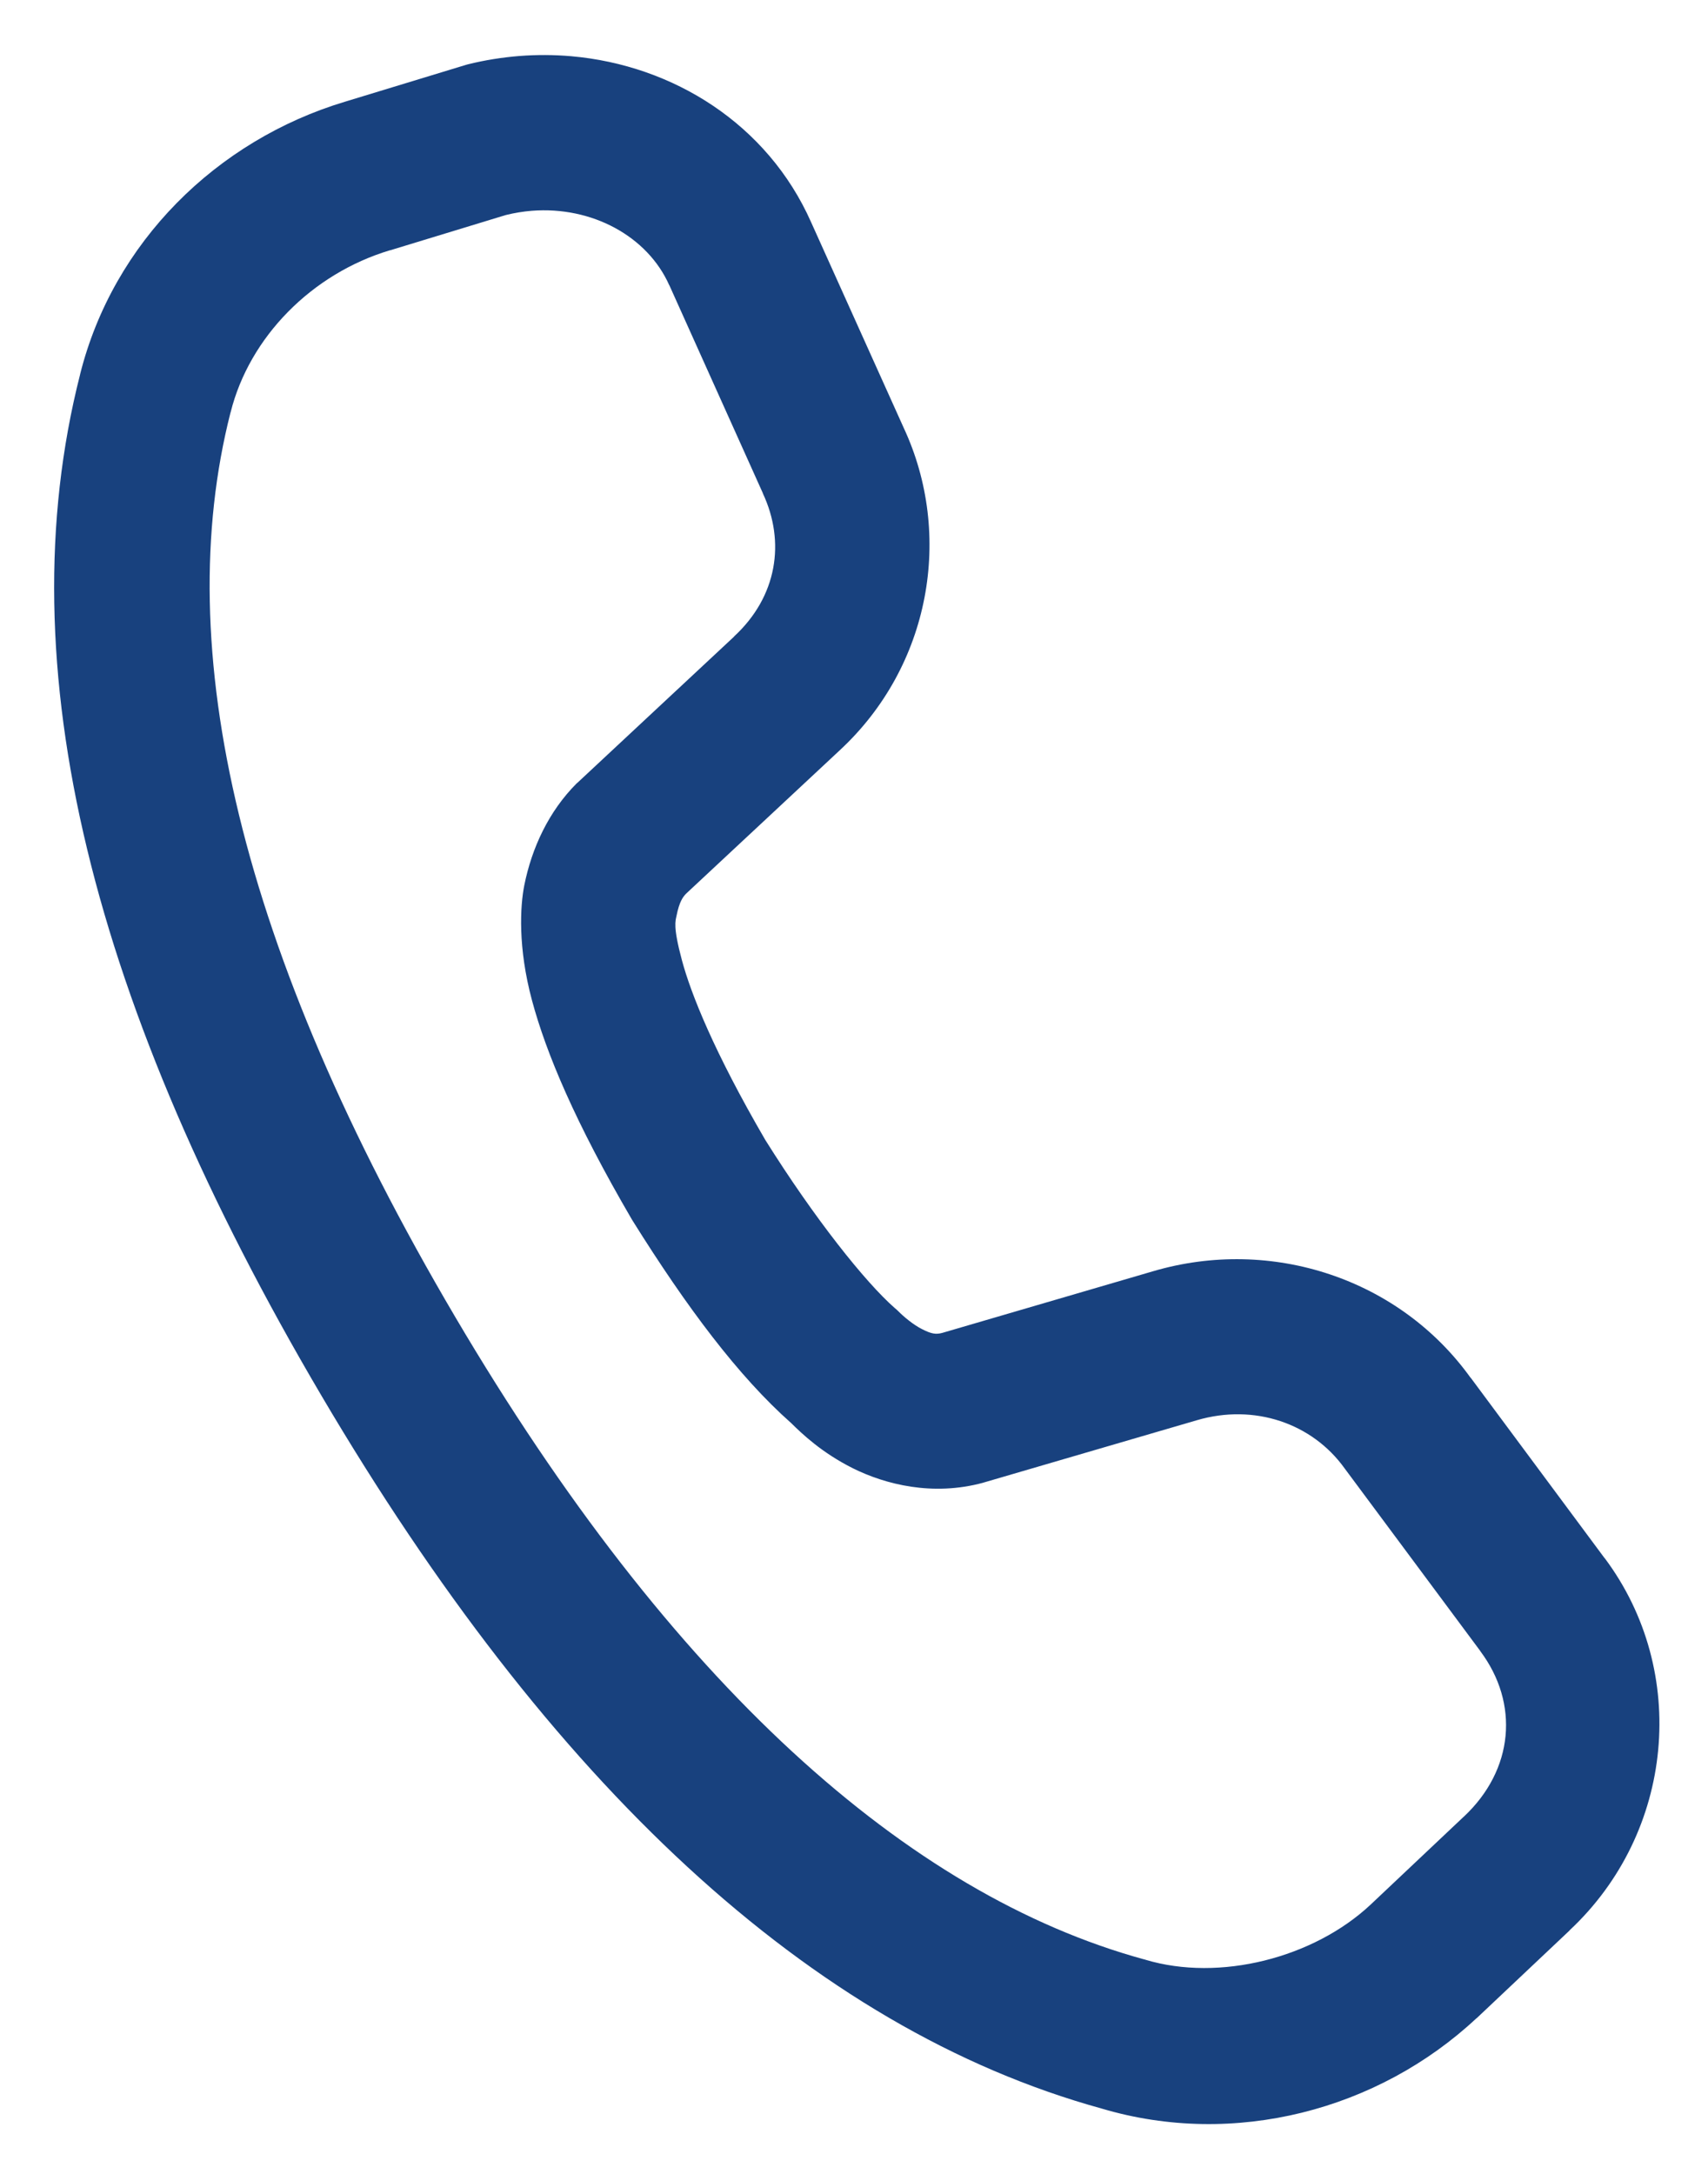 <svg width="22" height="28" viewBox="0 0 22 28" fill="none" xmlns="http://www.w3.org/2000/svg">
<path d="M6.692 0.721C6.469 0.739 6.246 0.774 6.025 0.829L6 0.836L4.447 1.309C2.787 1.807 1.457 3.124 1.032 4.82V4.822C0.072 8.588 1.198 12.982 4.139 17.974C7.078 22.964 10.434 26.123 14.191 27.159C15.899 27.667 17.75 27.179 19.016 25.997L19.019 25.996L20.217 24.865V24.863C21.564 23.605 21.762 21.531 20.67 20.07L20.667 20.068L18.937 17.737L18.947 17.753C18.029 16.468 16.377 15.925 14.852 16.374L12.137 17.168C12.055 17.19 11.998 17.181 11.881 17.122C11.763 17.064 11.635 16.954 11.575 16.893L11.551 16.87L11.525 16.848C11.145 16.515 10.491 15.694 9.857 14.682C9.196 13.546 8.899 12.799 8.783 12.366C8.666 11.93 8.701 11.862 8.714 11.796C8.75 11.615 8.796 11.552 8.839 11.509L10.812 9.668L10.813 9.667C11.988 8.581 12.282 6.887 11.64 5.51L10.447 2.861C9.887 1.6 8.673 0.839 7.356 0.724C7.136 0.705 6.914 0.704 6.692 0.721ZM6.849 2.715C7.626 2.654 8.341 3.045 8.62 3.673L8.622 3.675L9.825 6.35L9.827 6.357C10.118 6.98 10.012 7.684 9.455 8.198L9.454 8.201L7.439 10.081L7.426 10.092C7.069 10.45 6.85 10.919 6.753 11.404C6.7 11.671 6.669 12.203 6.852 12.884C7.035 13.565 7.407 14.453 8.137 15.704L8.145 15.717L8.153 15.73C8.843 16.834 9.512 17.729 10.189 18.328C10.333 18.47 10.585 18.711 10.986 18.912C11.402 19.119 12.012 19.275 12.663 19.098L12.672 19.095L15.416 18.293C16.158 18.075 16.904 18.333 17.32 18.914L17.326 18.922L19.066 21.264L19.067 21.267C19.571 21.939 19.502 22.795 18.852 23.402L18.849 23.404L17.651 24.535C16.92 25.218 15.71 25.529 14.754 25.242L14.743 25.238L14.732 25.236C11.694 24.402 8.653 21.697 5.862 16.96C3.07 12.219 2.196 8.347 2.969 5.314L2.971 5.311V5.309C3.213 4.341 4.016 3.526 5.021 3.224H5.023H5.025L6.514 2.77C6.626 2.742 6.739 2.724 6.849 2.715Z" fill="#18417E"/>
</svg>
